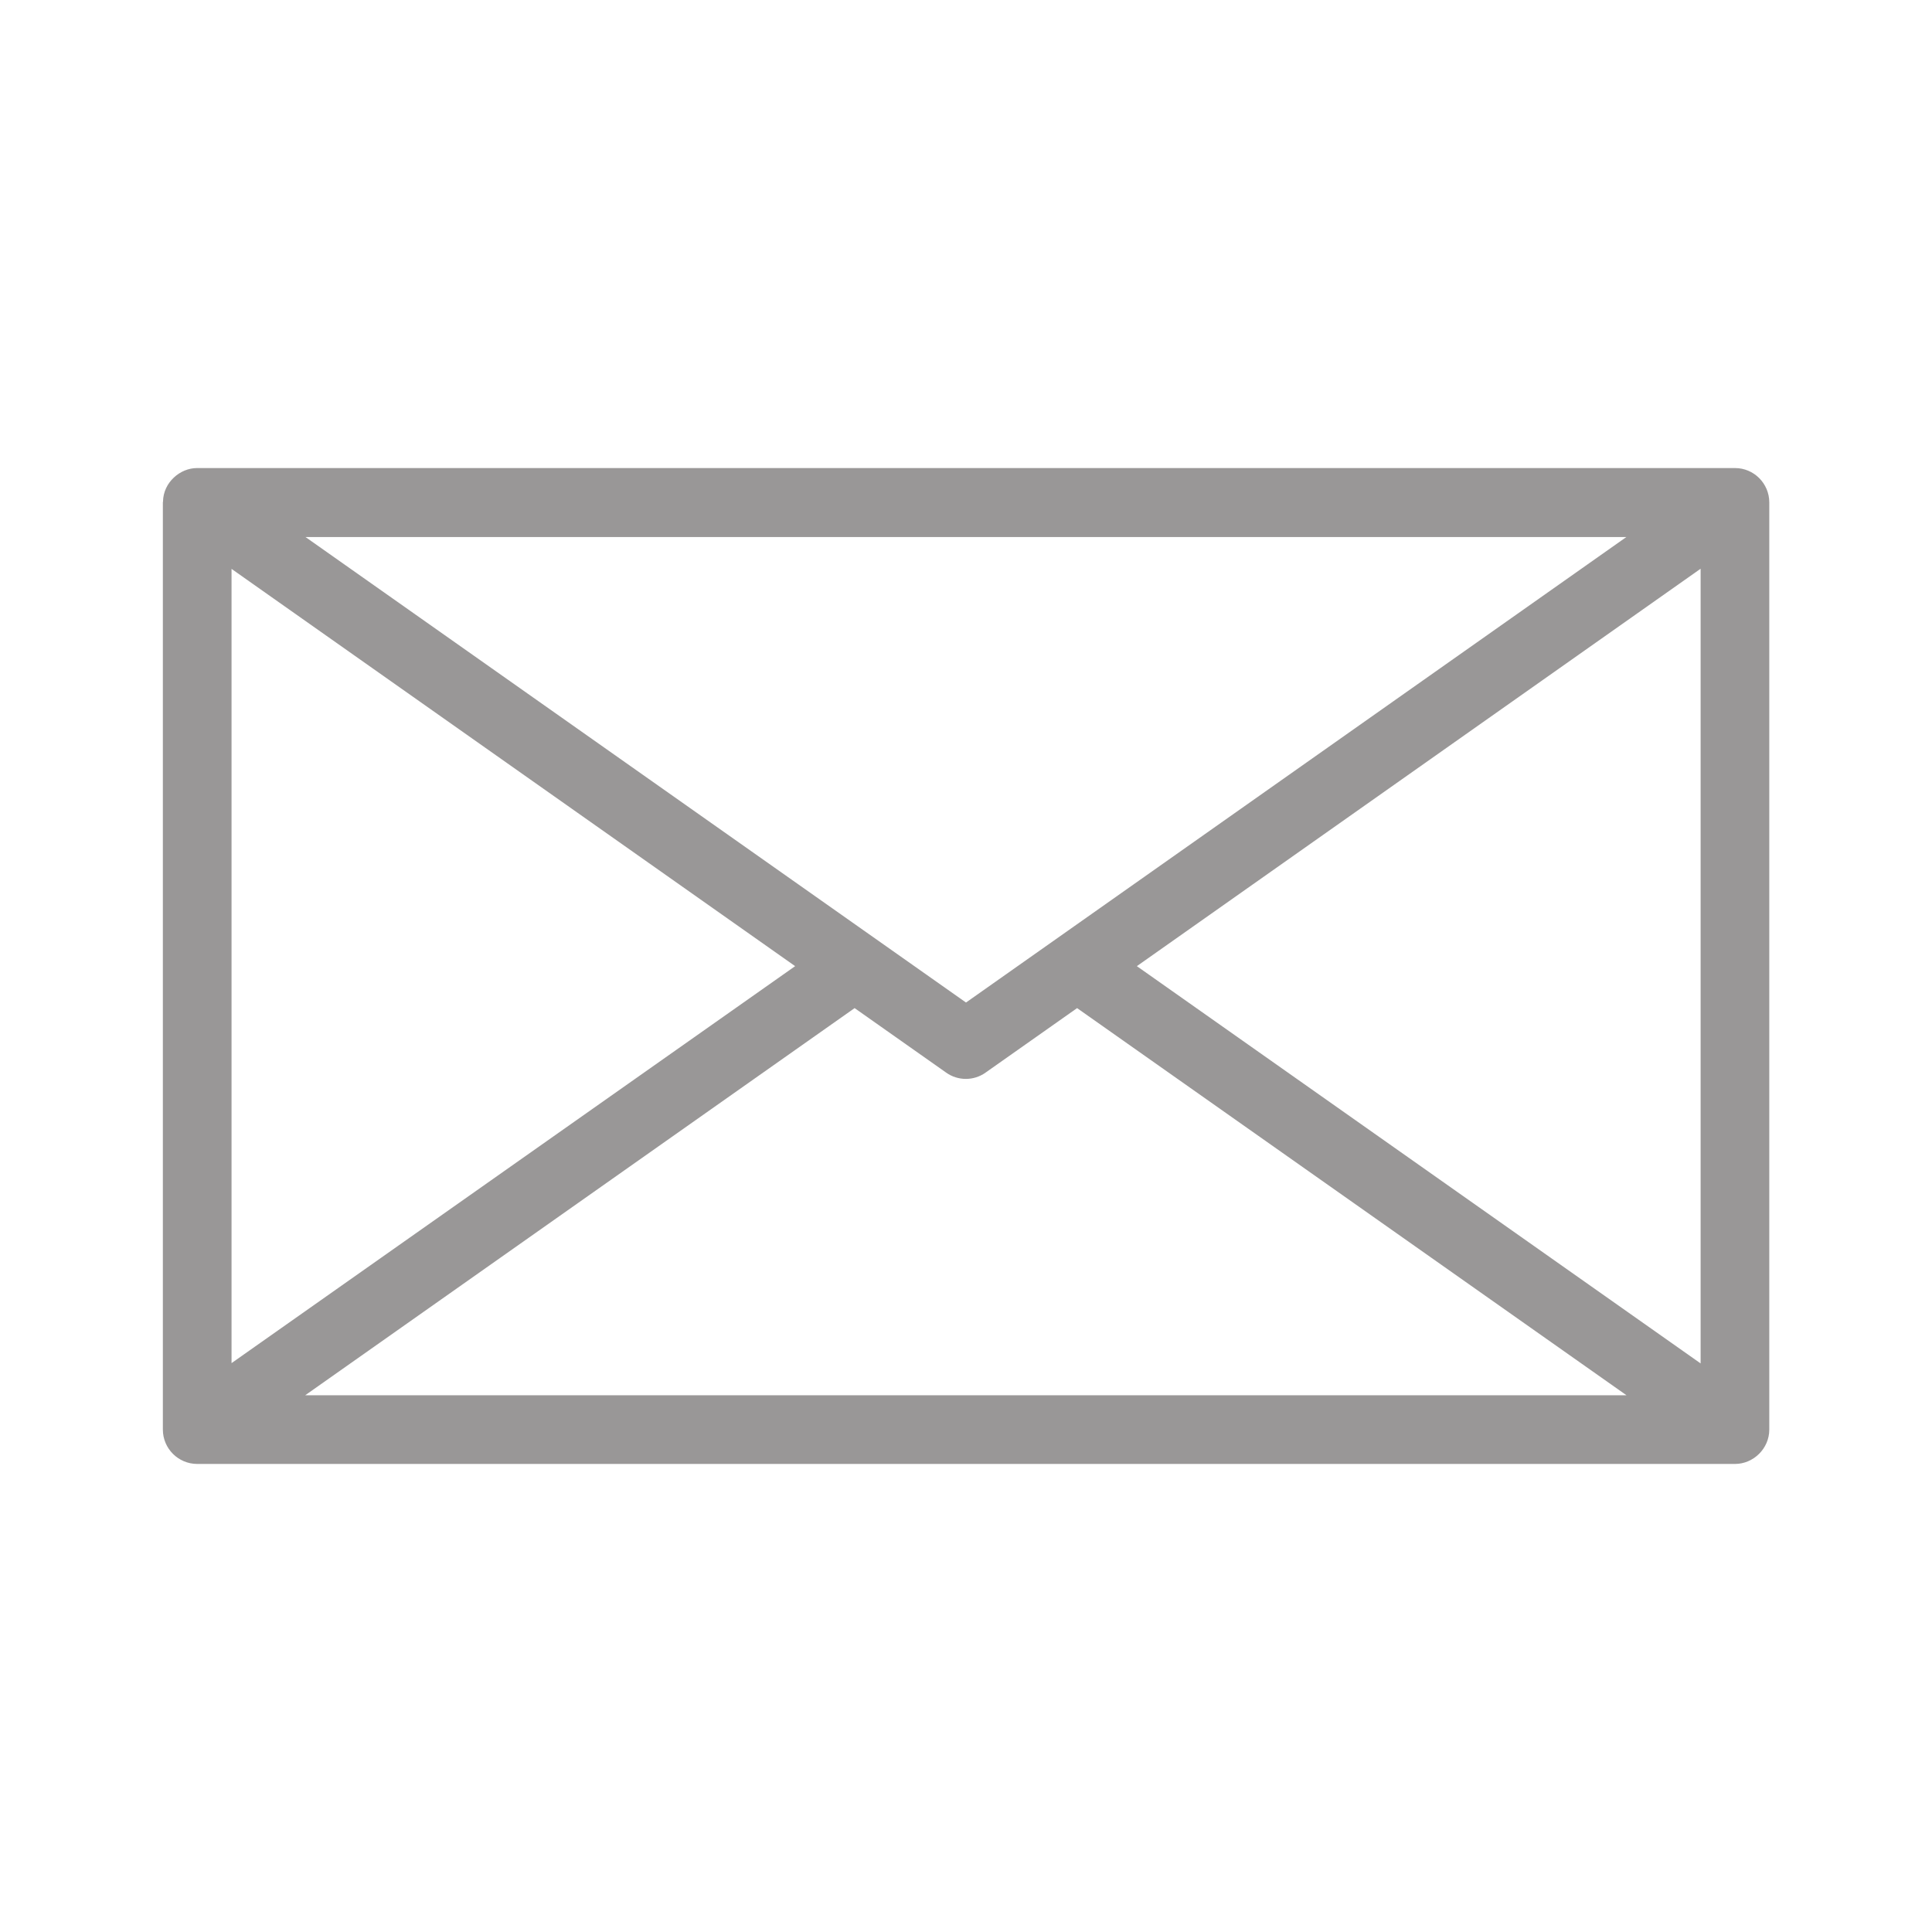 <?xml version="1.0" encoding="utf-8"?>
<!-- Generator: Adobe Illustrator 26.0.3, SVG Export Plug-In . SVG Version: 6.00 Build 0)  -->
<svg version="1.0" id="OUTLINE" xmlns="http://www.w3.org/2000/svg" xmlns:xlink="http://www.w3.org/1999/xlink" x="0px" y="0px"
	 viewBox="0 0 128 128" style="enable-background:new 0 0 128 128;" xml:space="preserve">
<style type="text/css">
	.st0{fill:#999797;}
</style>
<path class="st0" d="M114.95,31.01H13.05c-1.11,0-2.23,0.94-2.25,2.22c0,0.02-0.01,0.04-0.01,0.06v61.4c0,0,0,0,0,0.01
	c0,0,0,0,0,0.01c0,1.26,1.02,2.28,2.28,2.28h101.88c1.21,0,2.27-1.01,2.27-2.28V33.3v-0.01C117.22,32.03,116.2,31.01,114.95,31.01z
	 M15.34,37.69l37.34,26.32L15.34,90.31V37.69z M20.24,35.58h87.51L64,66.42L20.24,35.58z M112.67,37.68v52.65L75.32,64.01
	L112.67,37.68z M20.22,92.44l36.4-25.65l6.06,4.27c0.39,0.28,0.85,0.42,1.31,0.42s0.92-0.14,1.31-0.42l6.06-4.27l36.4,25.65H20.22z"
	/>
</svg>
